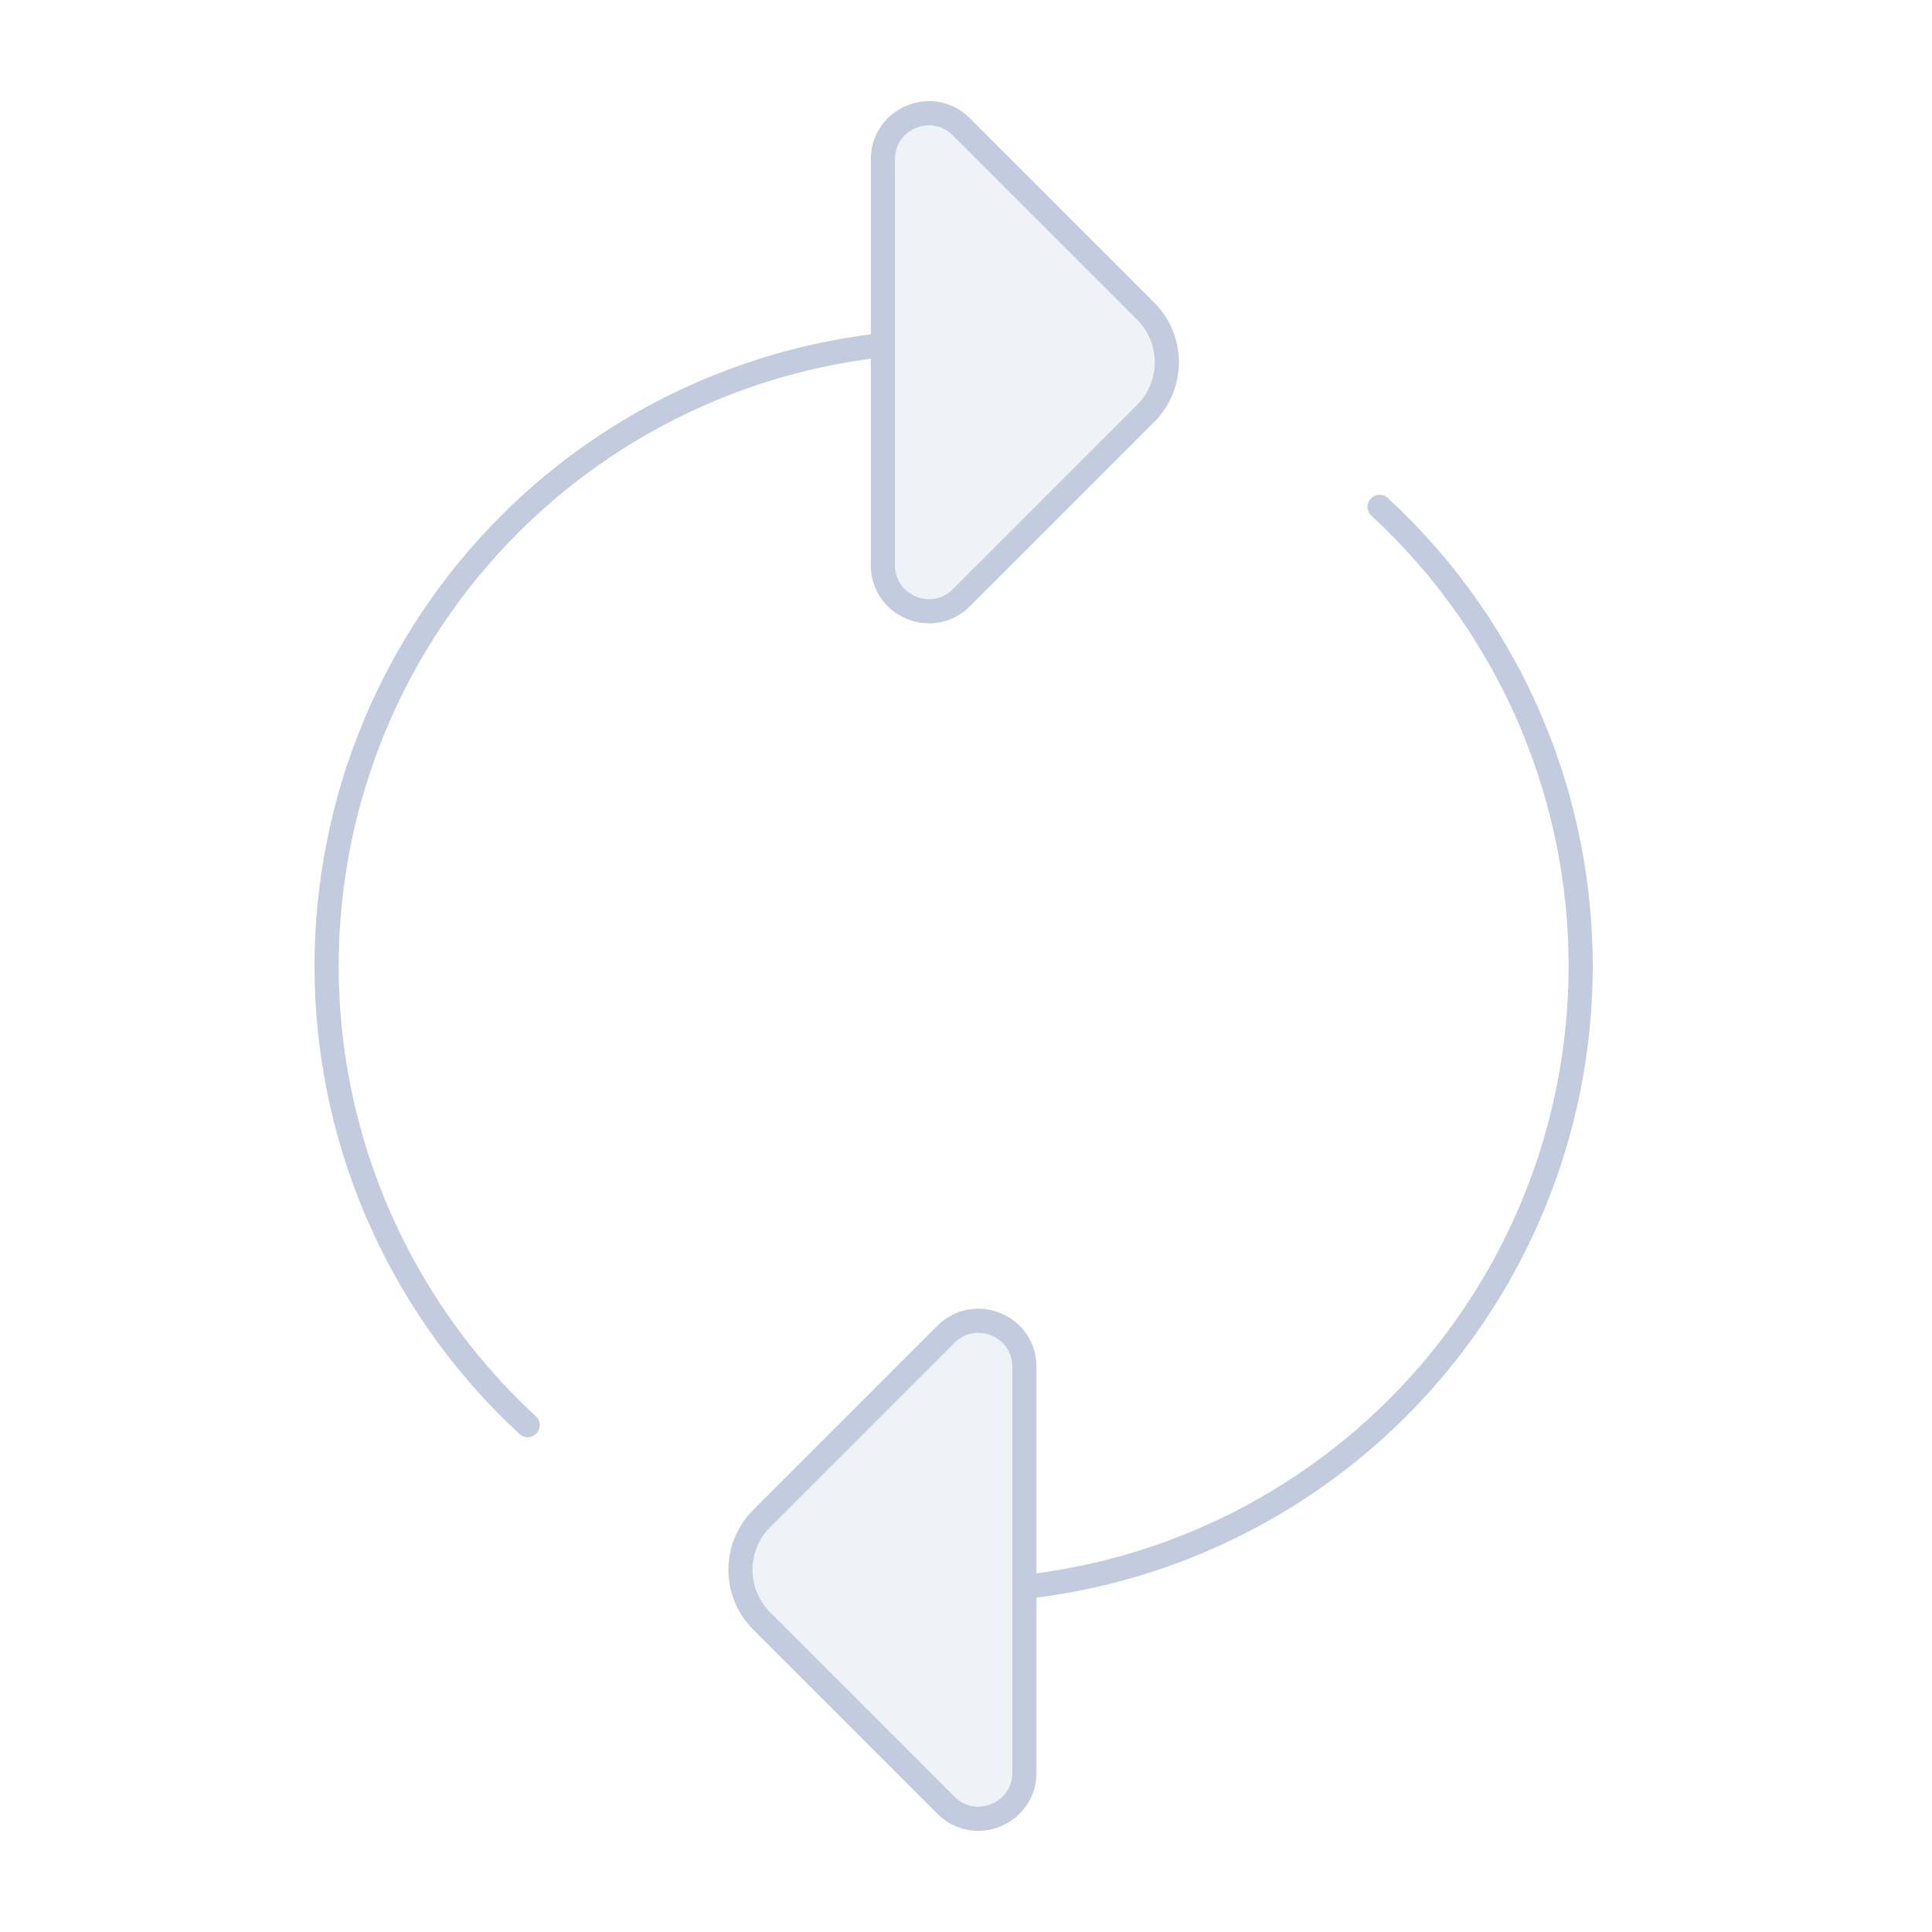 <svg width="80" height="80" viewBox="0 0 80 80" fill="none" xmlns="http://www.w3.org/2000/svg">
  <path d="M42.418 56.596V73.404C42.418 75.1 40.367 75.949 39.168 74.75L31.539 67.121C30.368 65.95 30.368 64.05 31.539 62.879L39.168 55.25C40.367 54.051 42.418 54.9 42.418 56.596Z" fill="#C2CCDE" fill-opacity="0.25" />
  <path d="M36.559 23.404V6.596C36.559 4.9 38.609 4.051 39.809 5.25L47.437 12.879C48.609 14.05 48.609 15.95 47.437 17.121L39.809 24.75C38.609 25.949 36.559 25.1 36.559 23.404Z" fill="#C2CCDE" fill-opacity="0.25" />
  <path d="M42.526 65.7C44.897 65.428 47.239 64.828 49.484 63.898C55.822 61.273 60.858 56.237 63.484 49.898C66.109 43.559 66.109 36.438 63.484 30.099C62.036 26.604 59.855 23.505 57.127 20.988M42.508 65.701C42.478 65.705 42.448 65.708 42.418 65.712M36.451 14.3C34.08 14.572 31.737 15.172 29.493 16.102C23.154 18.727 18.119 23.763 15.493 30.102C12.867 36.44 12.867 43.562 15.493 49.901C16.941 53.396 19.121 56.495 21.849 59.012M36.468 14.298C36.498 14.295 36.529 14.292 36.559 14.288M42.418 73.404V56.596C42.418 54.9 40.367 54.051 39.168 55.25L31.539 62.879C30.368 64.05 30.368 65.95 31.539 67.121L39.168 74.75C40.367 75.949 42.418 75.1 42.418 73.404ZM36.559 6.596V23.404C36.559 25.1 38.609 25.949 39.809 24.75L47.437 17.121C48.609 15.95 48.609 14.05 47.437 12.879L39.809 5.25C38.609 4.051 36.559 4.9 36.559 6.596Z" stroke="#C2CCDE" stroke-linecap="round" stroke-linejoin="round" />
</svg>